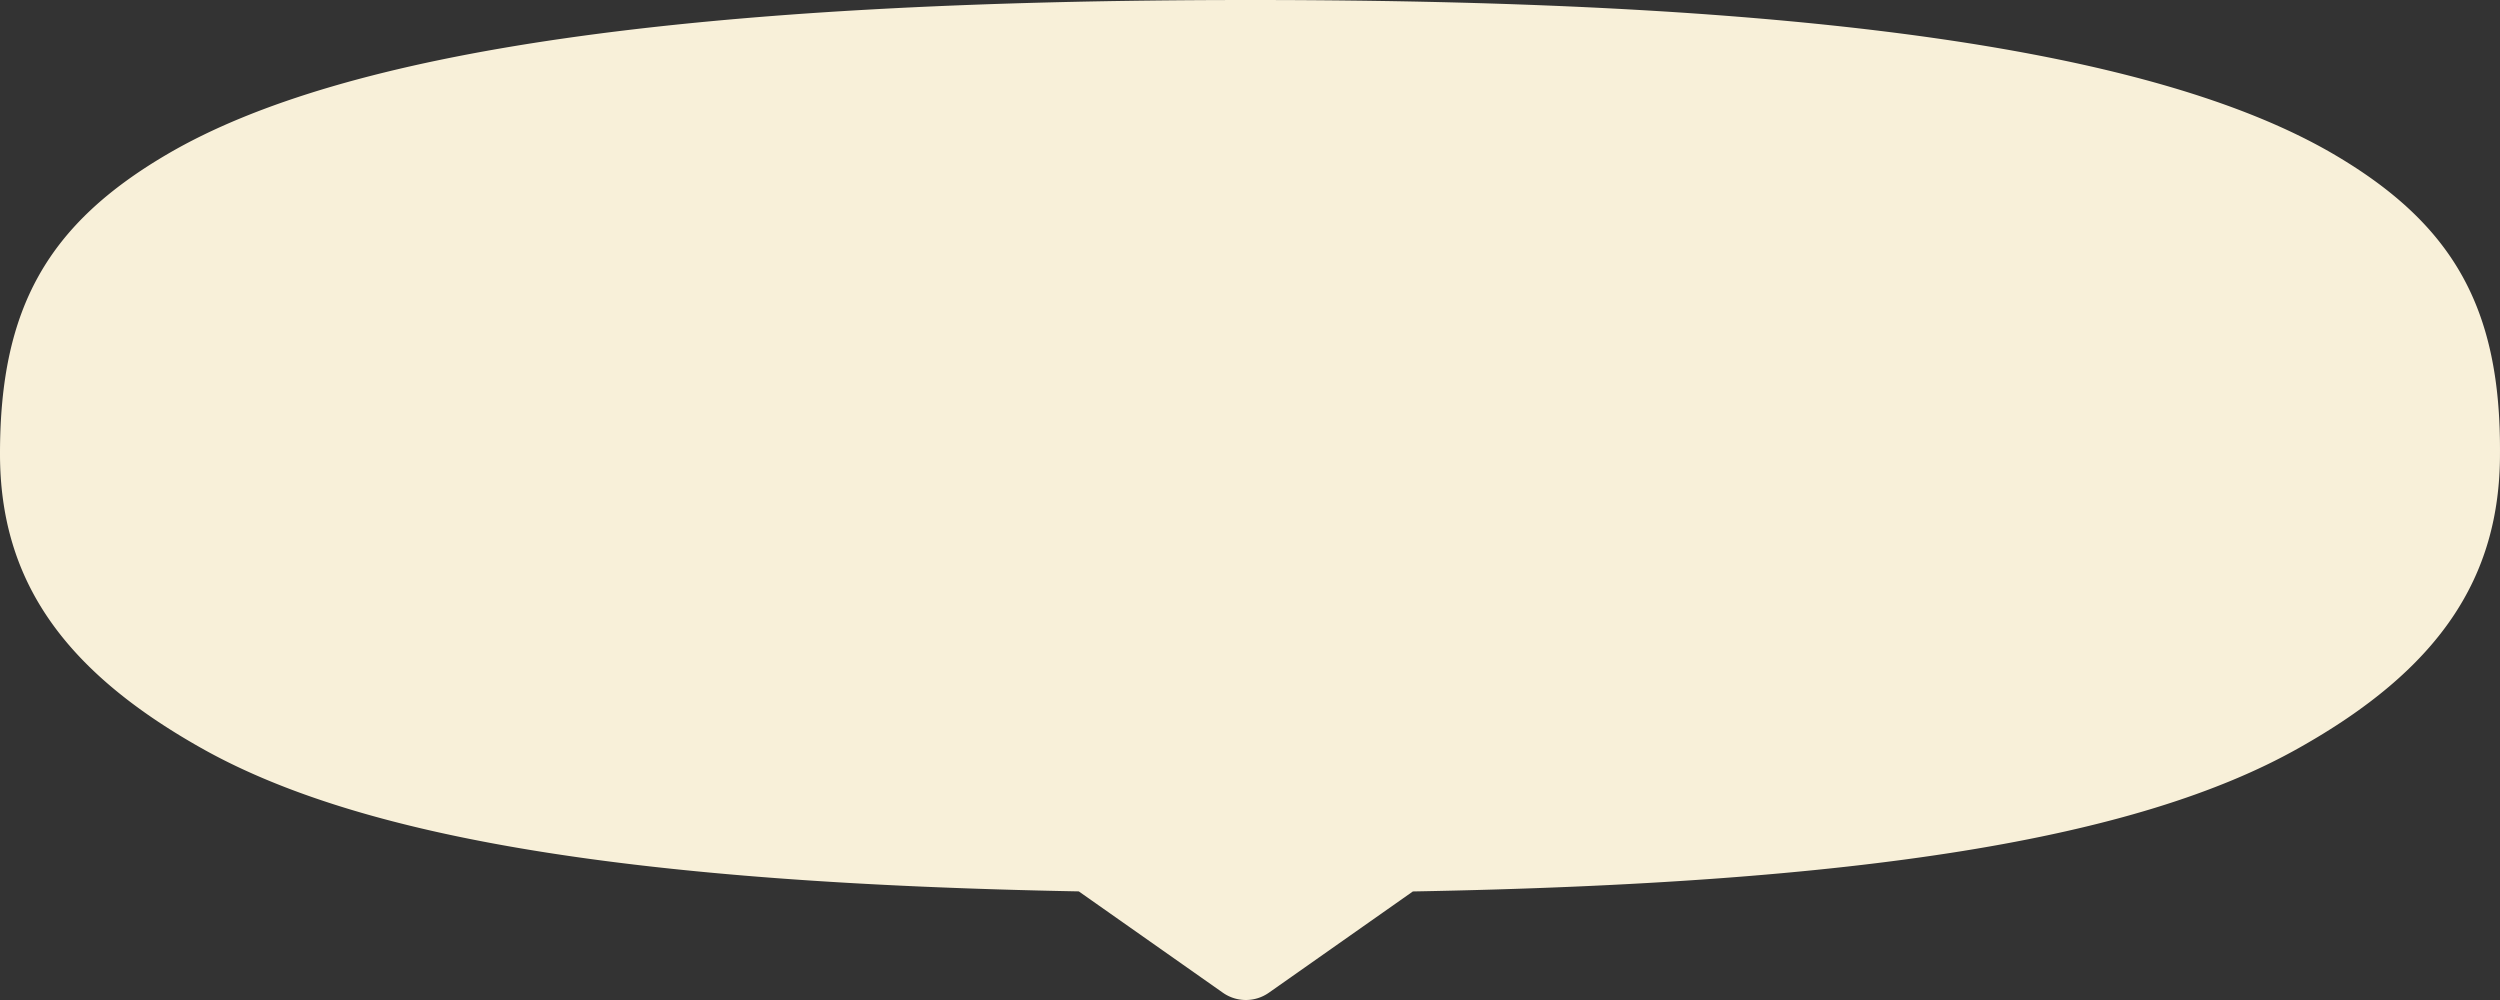 <svg width="140" height="56" fill="none" preserveAspectRatio="none" viewBox="0 0 140 56" xmlns="http://www.w3.org/2000/svg"><rect x="0" y="0" width="140" height="56" fill="#333333" stroke="none"/><path d="M70.027 0c31.456 0 50.7 2.853 60.595 8.598 6.788 3.957 9.432 8.678 9.377 16.814 0 7.01-3.462 12.093-11.258 16.472-9.084 5.13-24.579 7.582-49.62 8.037l-8.066 5.672a2.238 2.238 0 01-2.573 0l-8.07-5.675c-24.767-.467-40.126-2.937-49.154-8.034C3.489 37.504 0 32.423 0 25.412c0-8.136 2.644-12.857 9.431-16.814C19.3 2.853 38.571 0 70.027 0z" clip-rule="evenodd" fill="#F8F0D9" fill-rule="evenodd"/></svg>
